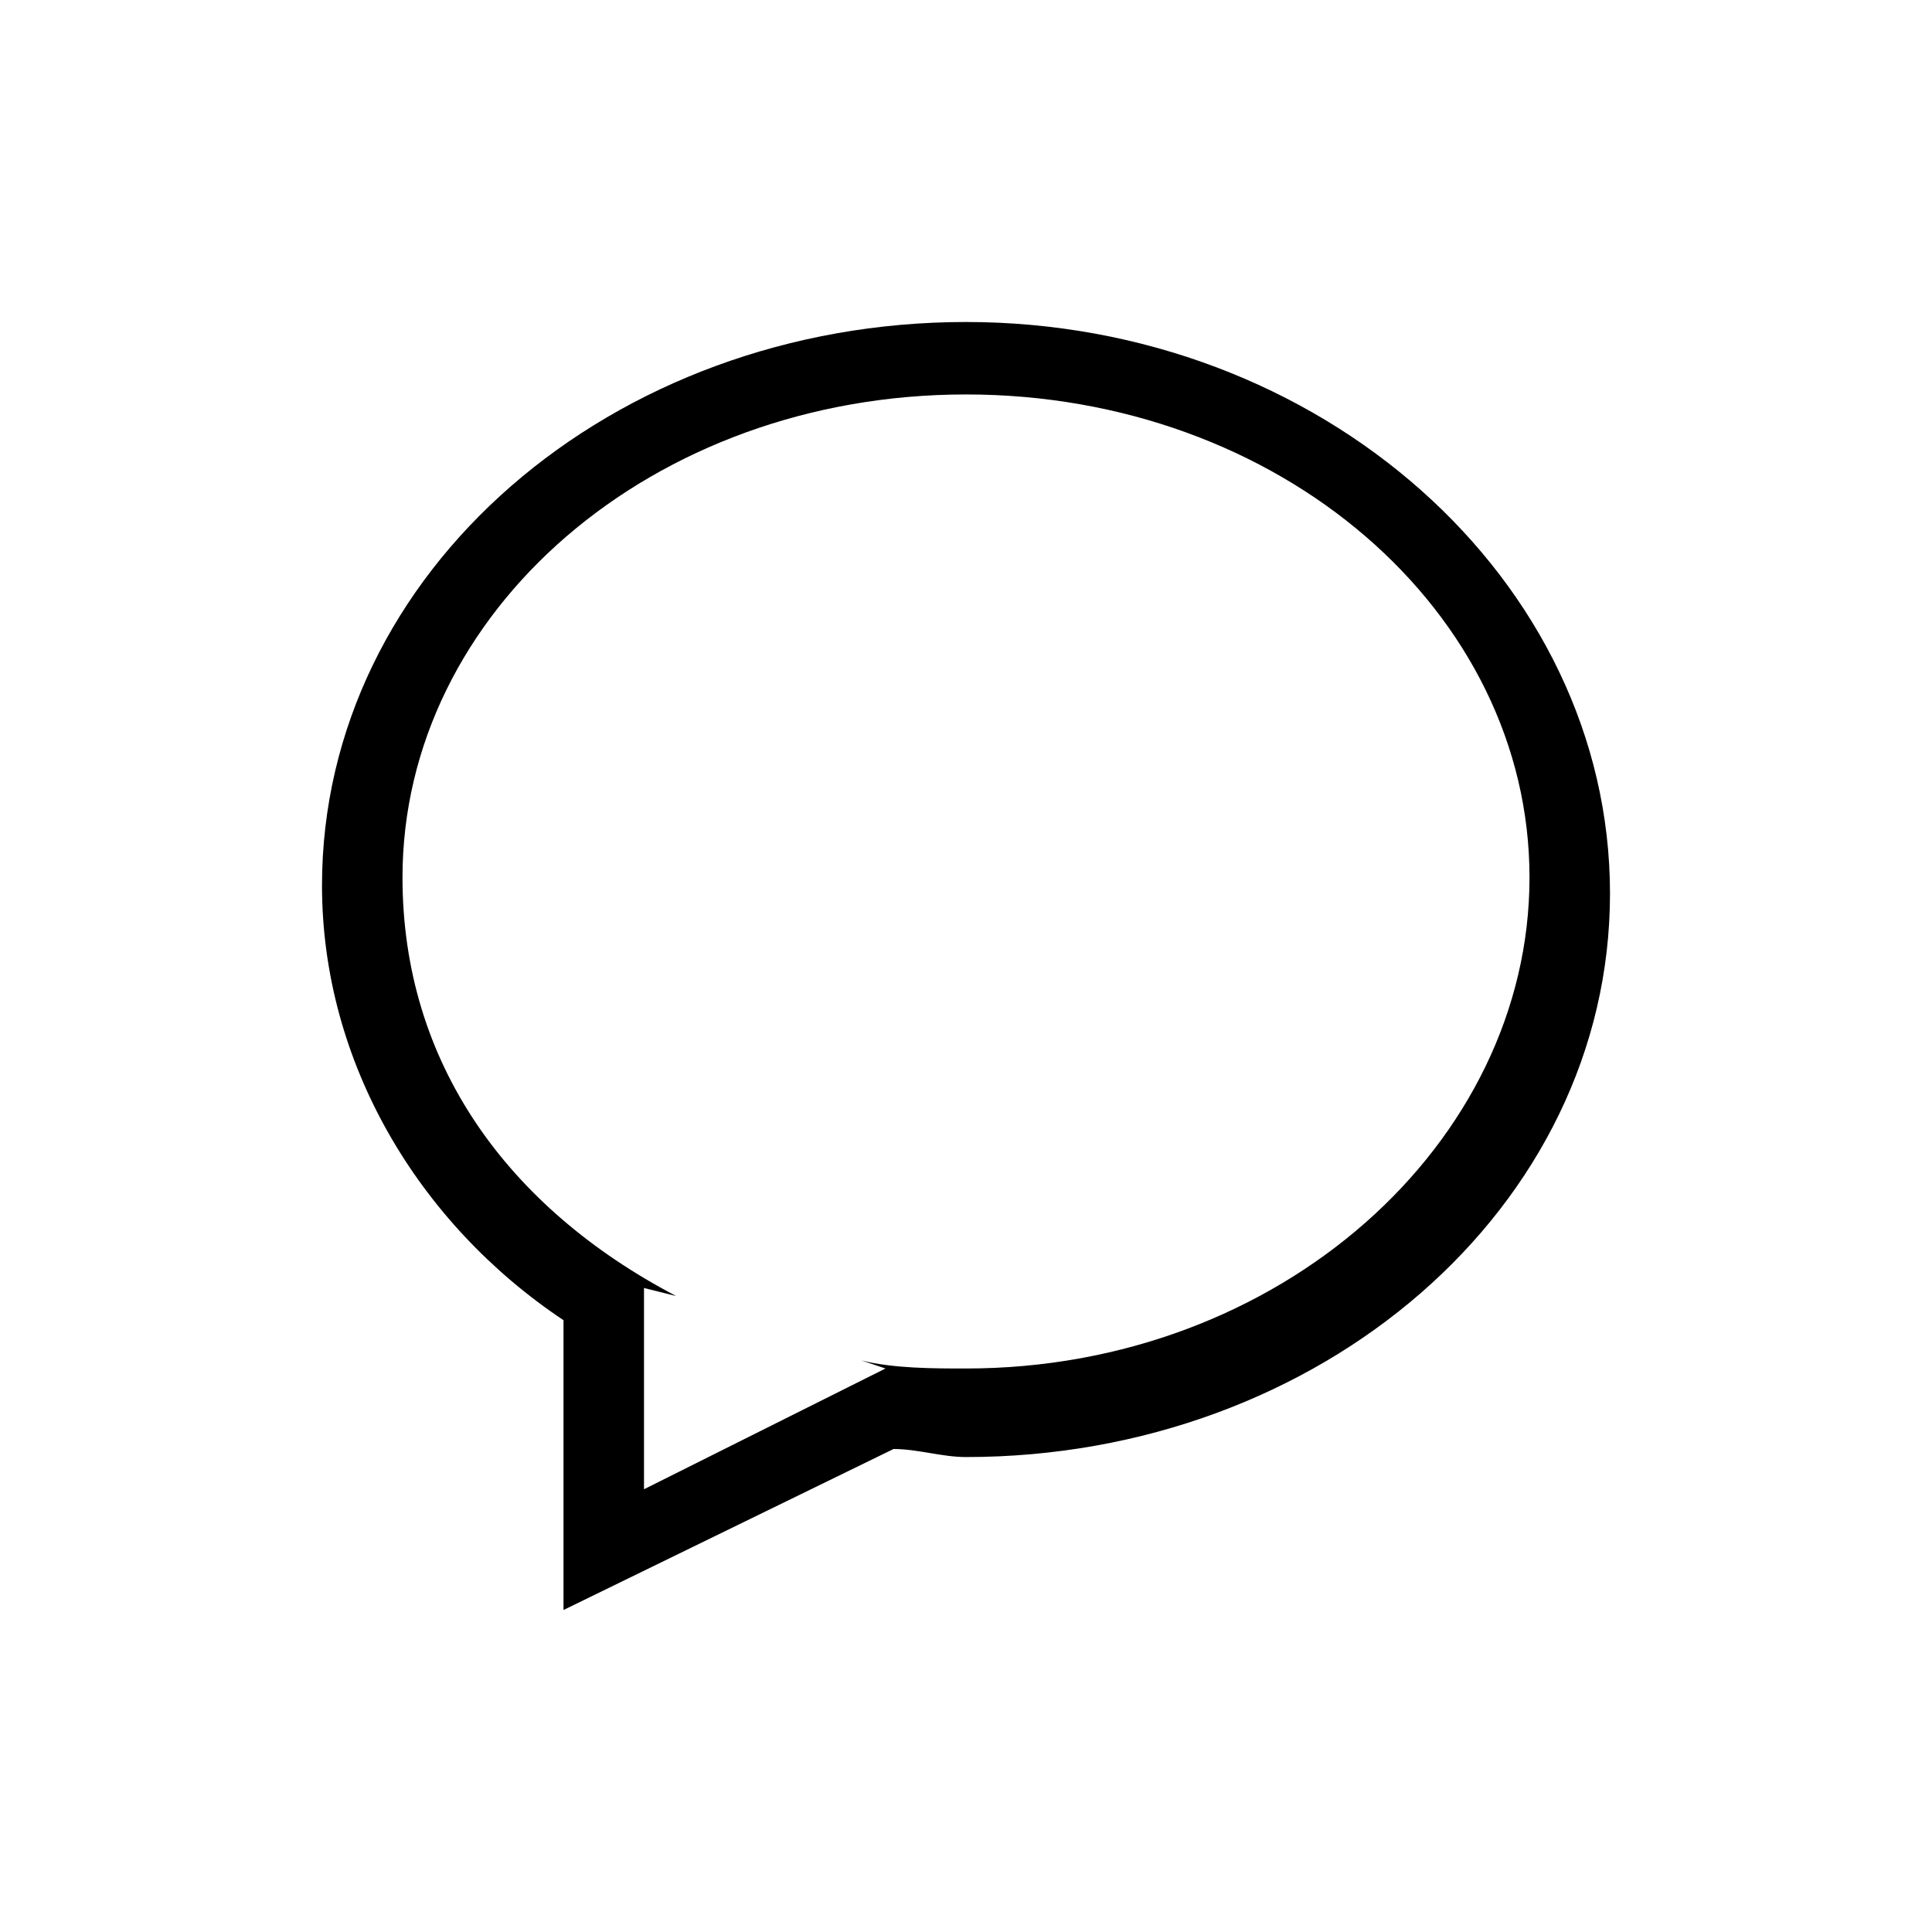 <svg version="1.1" xmlns="http://www.w3.org/2000/svg" xmlns:xlink="http://www.w3.org/1999/xlink" x="0px" y="0px" viewBox="0 -3 24 24" class="icn-speech-bubble">
	<path d="M12,1C7.6,1,4,4.1,4,8c0,2.2,1.2,4.2,3,5.4V17l4.1-2c0.3,0,0.6,0.1,0.9,0.1c4.4,0,8-3.1,8-7S16.4,1,12,1z
		 M12,14c-0.4,0-0.9,0-1.3-0.1L11,14l-3,1.5V13l0.4,0.1C6.3,12,5,10.2,5,7.9c0-3.3,3.1-6,7-6s7,2.7,7,6S15.9,14,12,14z"></path>
</svg>
